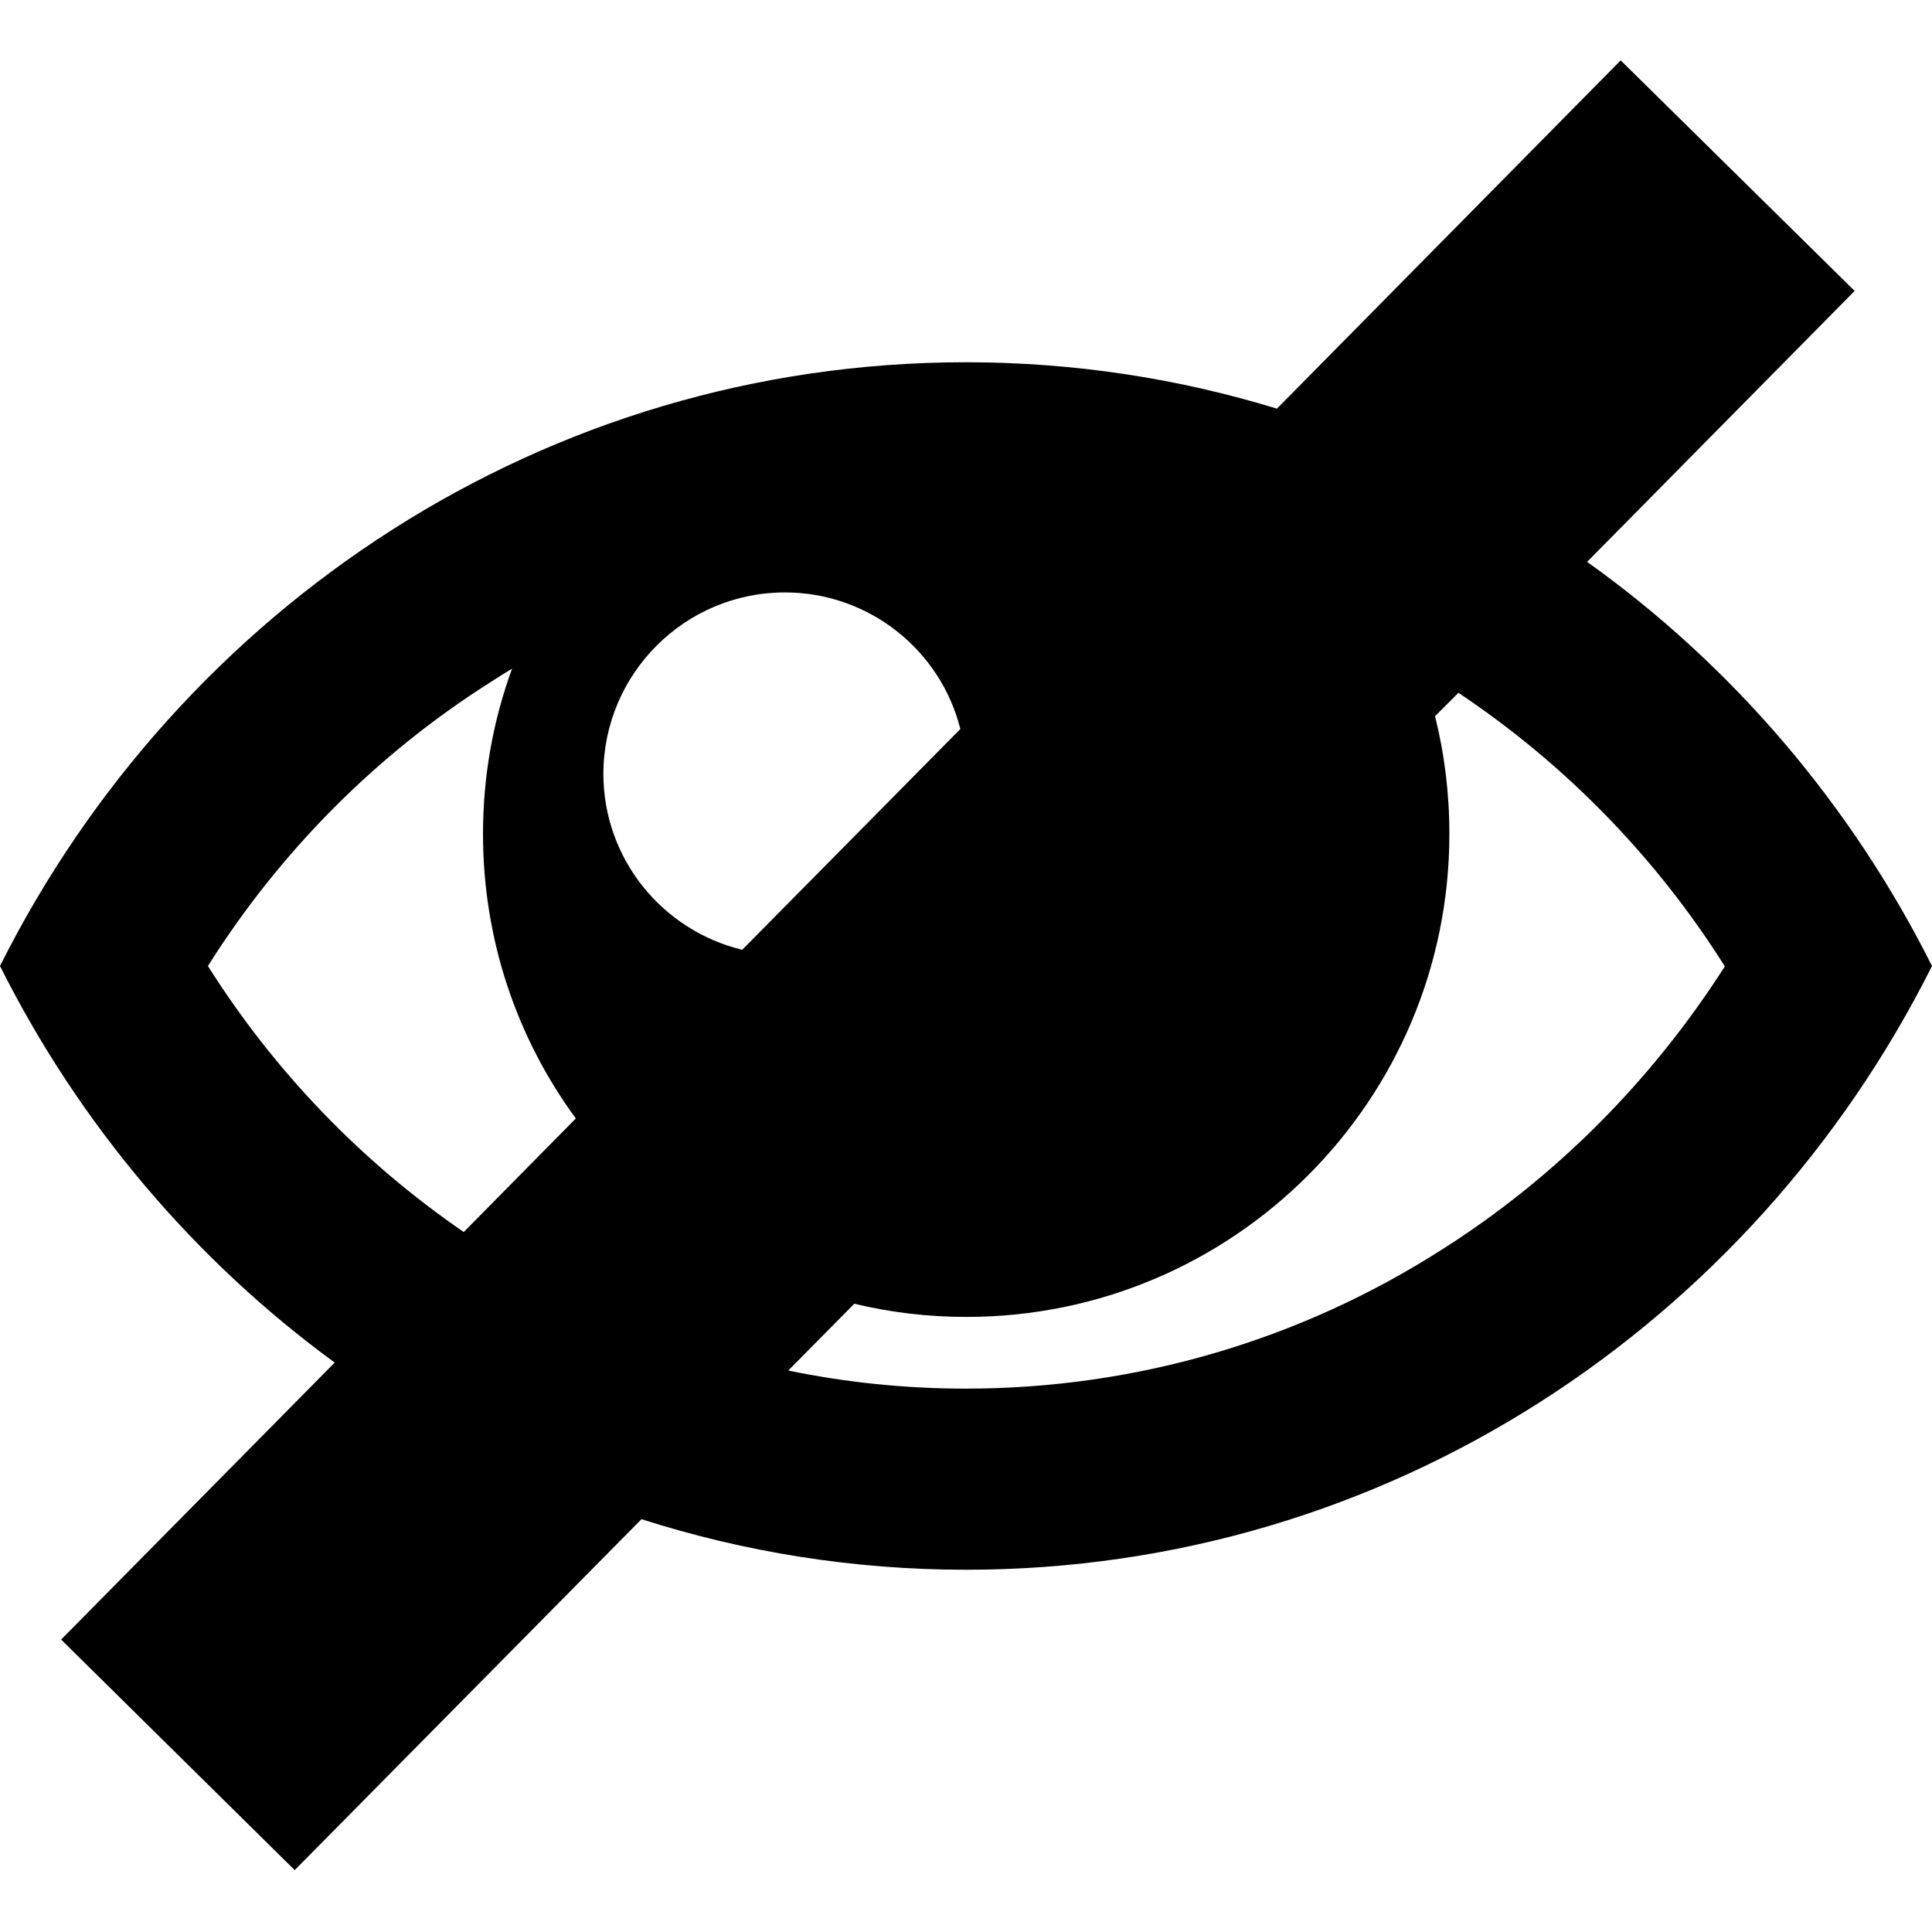 <?xml version="1.0" encoding="utf-8"?>
<!-- Generator: Adobe Illustrator 21.0.2, SVG Export Plug-In . SVG Version: 6.00 Build 0)  -->
<svg version="1.1" id="Layer_1" xmlns="http://www.w3.org/2000/svg" xmlns:xlink="http://www.w3.org/1999/xlink" x="0px" y="0px"
	 viewBox="0 0 512 512" style="enable-background:new 0 0 512 512;" xml:space="preserve">
<path d="M420.6,148.9l70.9-71.8L429.5,16l-91.1,92.3c-26.1-8-53.8-12.3-82.4-12.3C144.3,96,47.6,161,0,256
	c21,41.9,51.5,77.9,88.7,105.1l-72.5,73.4l61.9,61.1l91.9-93c27.2,8.7,56.1,13.4,86,13.4c111.7,0,208.4-65,256-160
	C490.5,213.1,459,176.3,420.6,148.9z M208,157c22.4,0,41.3,15.4,46.5,36.2l-57.8,58.5c-21.1-5.1-36.8-24-36.8-46.7
	C160,178.5,181.5,157,208,157z M55.1,256c19.1-30.3,44.6-56,74.7-75.1c2-1.3,3.9-2.5,5.9-3.7c-5,13.7-7.7,28.4-7.7,43.8
	c0,28.2,9.1,54.3,24.6,75.4l-29.7,30.1C95.8,307.9,72.7,283.9,55.1,256z M382.2,331.1C344.4,355.3,300.8,368,256,368
	c-15.9,0-31.7-1.6-47.1-4.8l17.5-17.7c9.5,2.3,19.5,3.5,29.7,3.5c70.7,0,128-57.3,128-128c0-10.8-1.3-21.2-3.8-31.2l6.2-6.2
	c28.3,18.9,52.4,43.6,70.6,72.5C437.8,286.3,412.3,312,382.2,331.1z"/>
</svg>
